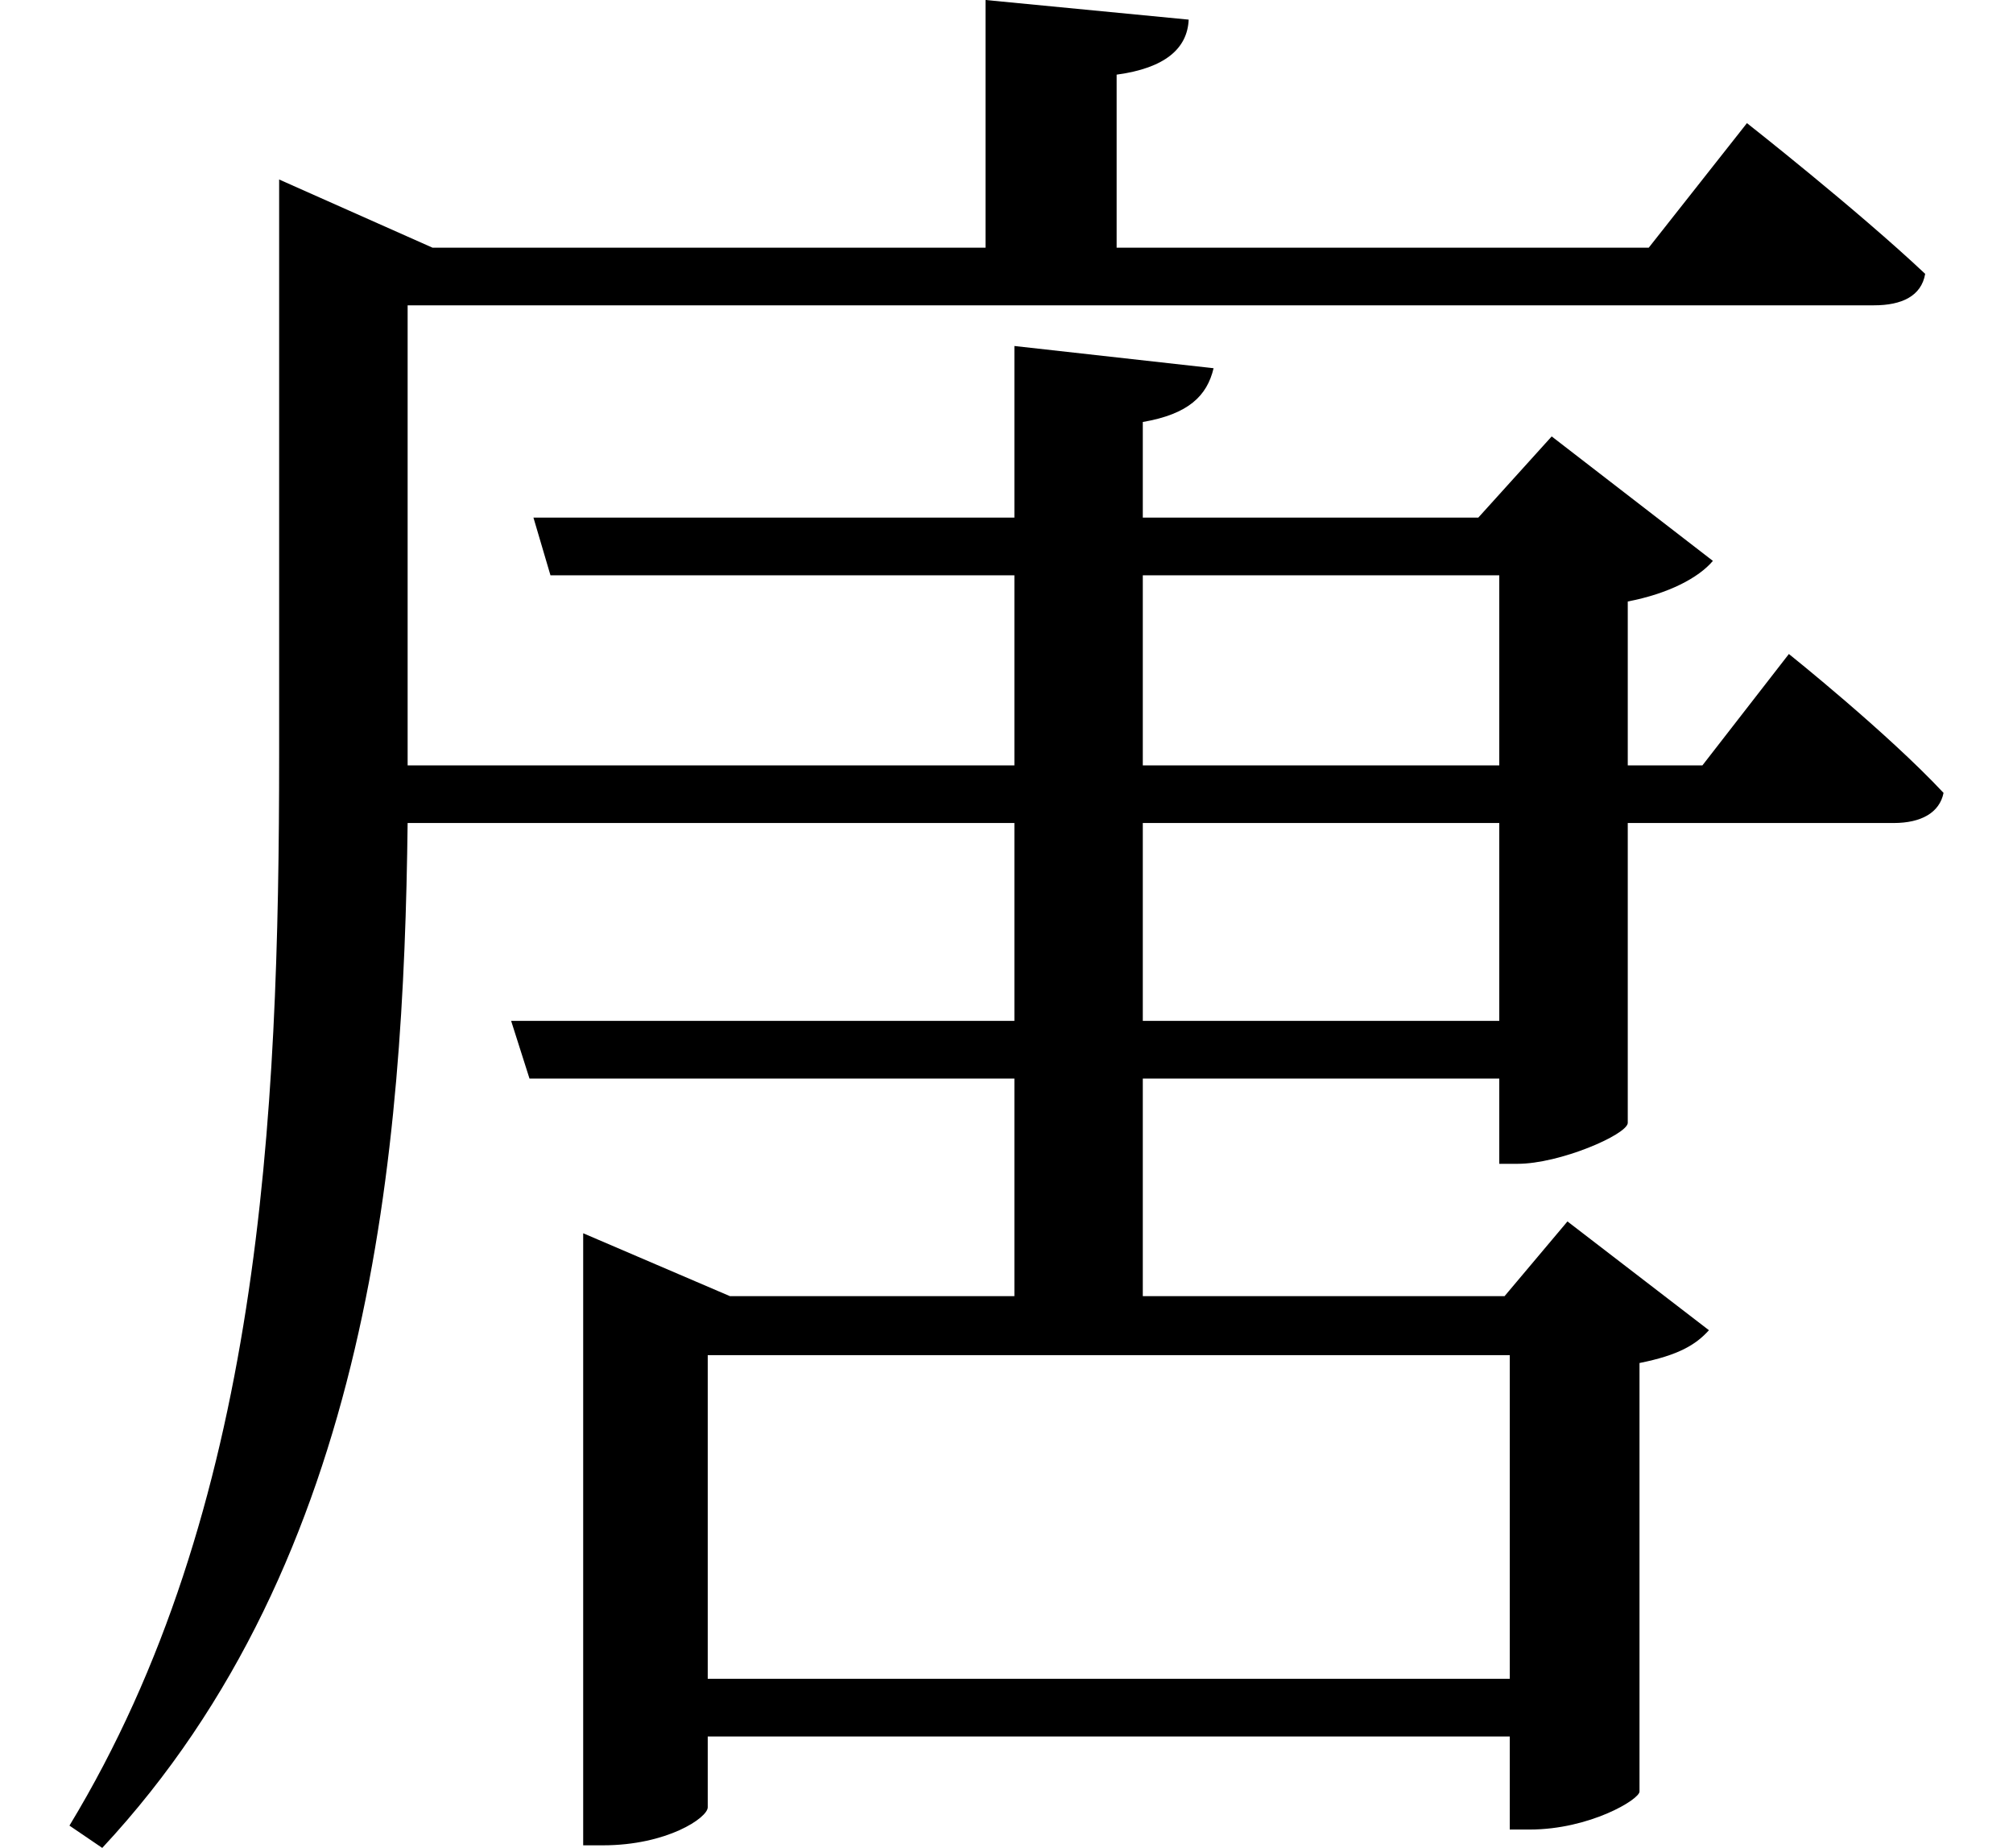 <svg height="22.031" viewBox="0 0 24 22.031" width="24" xmlns="http://www.w3.org/2000/svg">
<path d="M3.359,17.156 L3.359,11.109 C3.359,6.766 3.141,2.109 0.859,-1.656 L1.25,-1.922 C4.469,1.531 4.844,6.406 4.891,10.297 L12.125,10.297 L12.125,7.938 L6.125,7.938 L6.344,7.25 L12.125,7.25 L12.125,4.656 L8.734,4.656 L6.984,5.406 L6.984,-1.891 L7.219,-1.891 C7.984,-1.891 8.469,-1.562 8.469,-1.438 L8.469,-0.594 L18.031,-0.594 L18.031,-1.703 L18.266,-1.703 C18.984,-1.703 19.578,-1.344 19.578,-1.25 L19.578,3.859 C20.047,3.953 20.25,4.078 20.406,4.25 L18.719,5.547 L17.969,4.656 L13.656,4.656 L13.656,7.25 L17.906,7.25 L17.906,6.234 L18.125,6.234 C18.625,6.234 19.422,6.578 19.438,6.719 L19.438,10.297 L22.609,10.297 C22.938,10.297 23.156,10.422 23.203,10.656 C22.531,11.375 21.359,12.312 21.359,12.312 L20.328,10.984 L19.438,10.984 L19.438,12.938 C19.922,13.031 20.281,13.219 20.453,13.422 L18.531,14.906 L17.656,13.938 L13.656,13.938 L13.656,15.078 C14.203,15.172 14.422,15.391 14.5,15.719 L12.125,15.984 L12.125,13.938 L6.391,13.938 L6.594,13.25 L12.125,13.25 L12.125,10.984 L4.891,10.984 L4.891,11.109 L4.891,16.469 L22.375,16.469 C22.703,16.469 22.938,16.578 22.984,16.844 C22.172,17.609 20.859,18.641 20.859,18.641 L19.688,17.156 L13.344,17.156 L13.344,19.219 C13.922,19.297 14.188,19.531 14.203,19.875 L11.781,20.109 L11.781,17.156 L5.188,17.156 L3.359,17.969 Z M13.656,10.297 L17.906,10.297 L17.906,7.938 L13.656,7.938 Z M13.656,10.984 L13.656,13.25 L17.906,13.25 L17.906,10.984 Z M8.469,0.094 L8.469,3.953 L18.031,3.953 L18.031,0.094 Z" transform="translate(-0.031, 20.109) scale(1, -1)"/>
</svg>